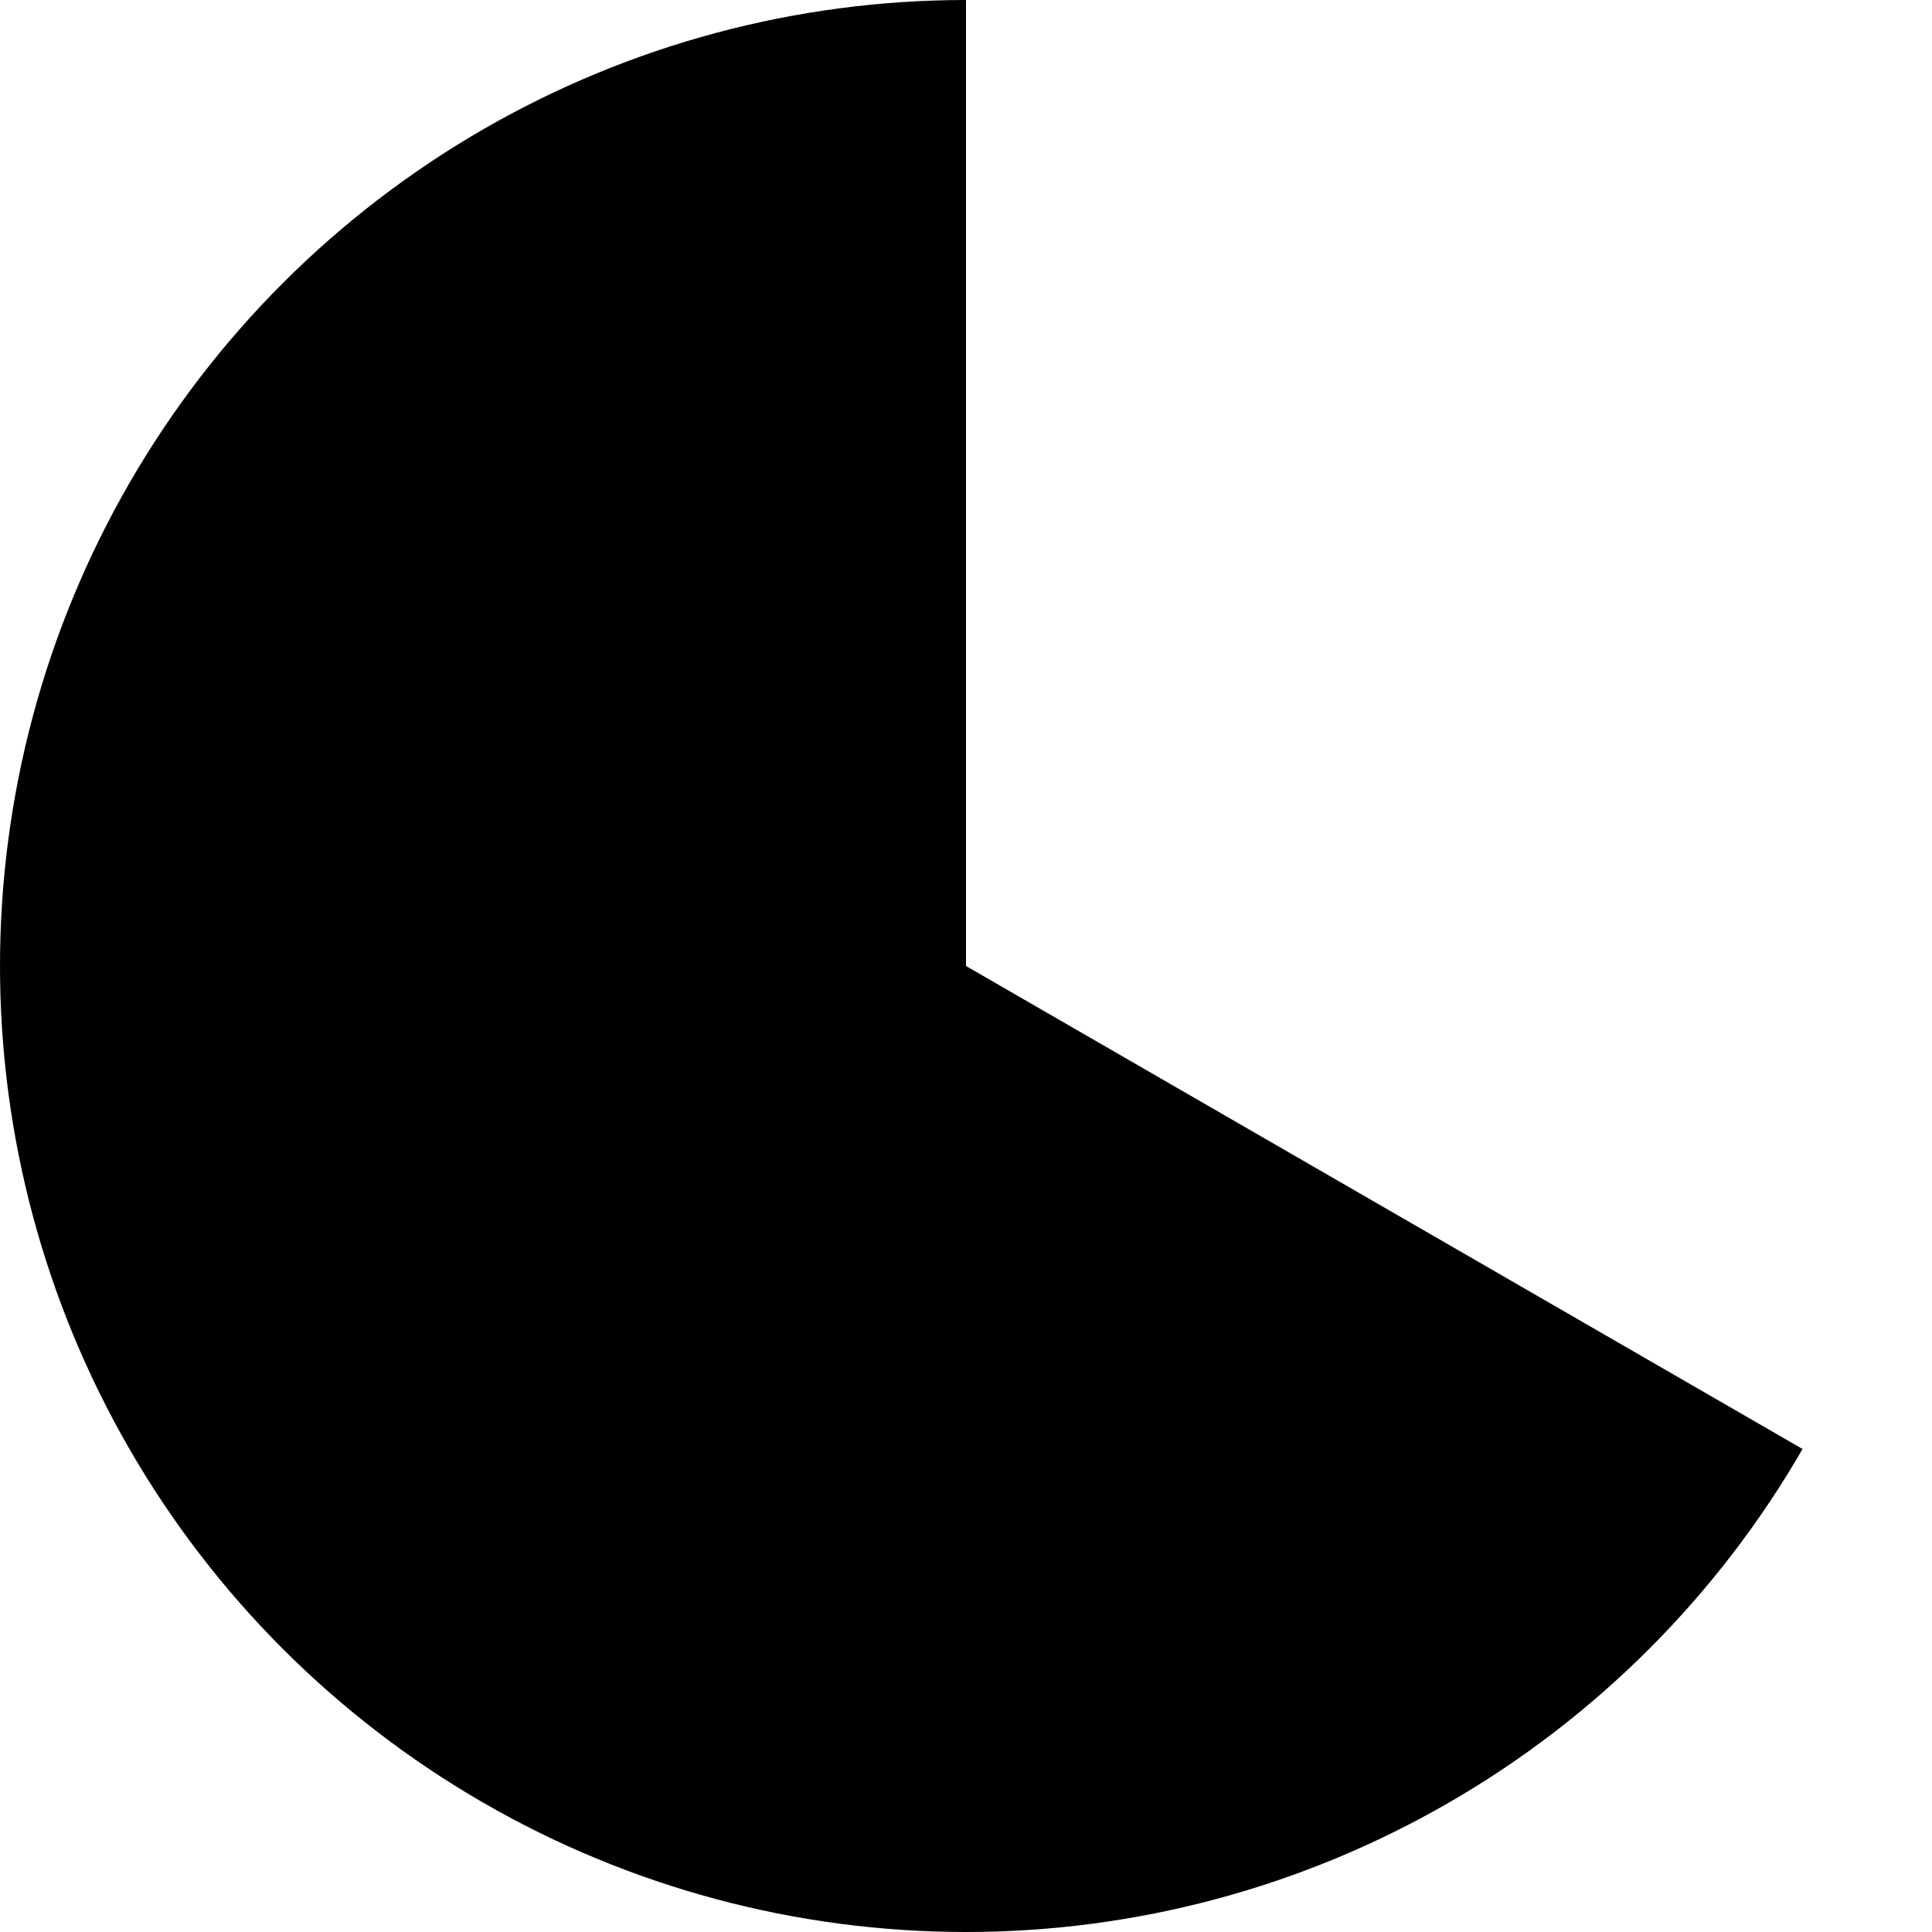 <svg viewBox="0 0 10 10" fill="none" xmlns="http://www.w3.org/2000/svg">
    <path d="M5 5.96244e-08C4.122 4.91581e-08 3.26 0.231 2.5 0.67C1.74 1.109 1.109 1.74 0.67 2.5C0.231 3.26 3.17259e-08 4.122 5.96244e-08 5C8.75229e-08 5.878 0.231 6.74 0.67 7.5C1.109 8.26 1.74 8.891 2.5 9.33C3.26 9.769 4.122 10 5 10C5.878 10 6.74 9.769 7.5 9.33C8.26 8.891 8.891 8.26 9.33 7.5L5 5L5 5.96244e-08Z" fill="black"/>
</svg>
